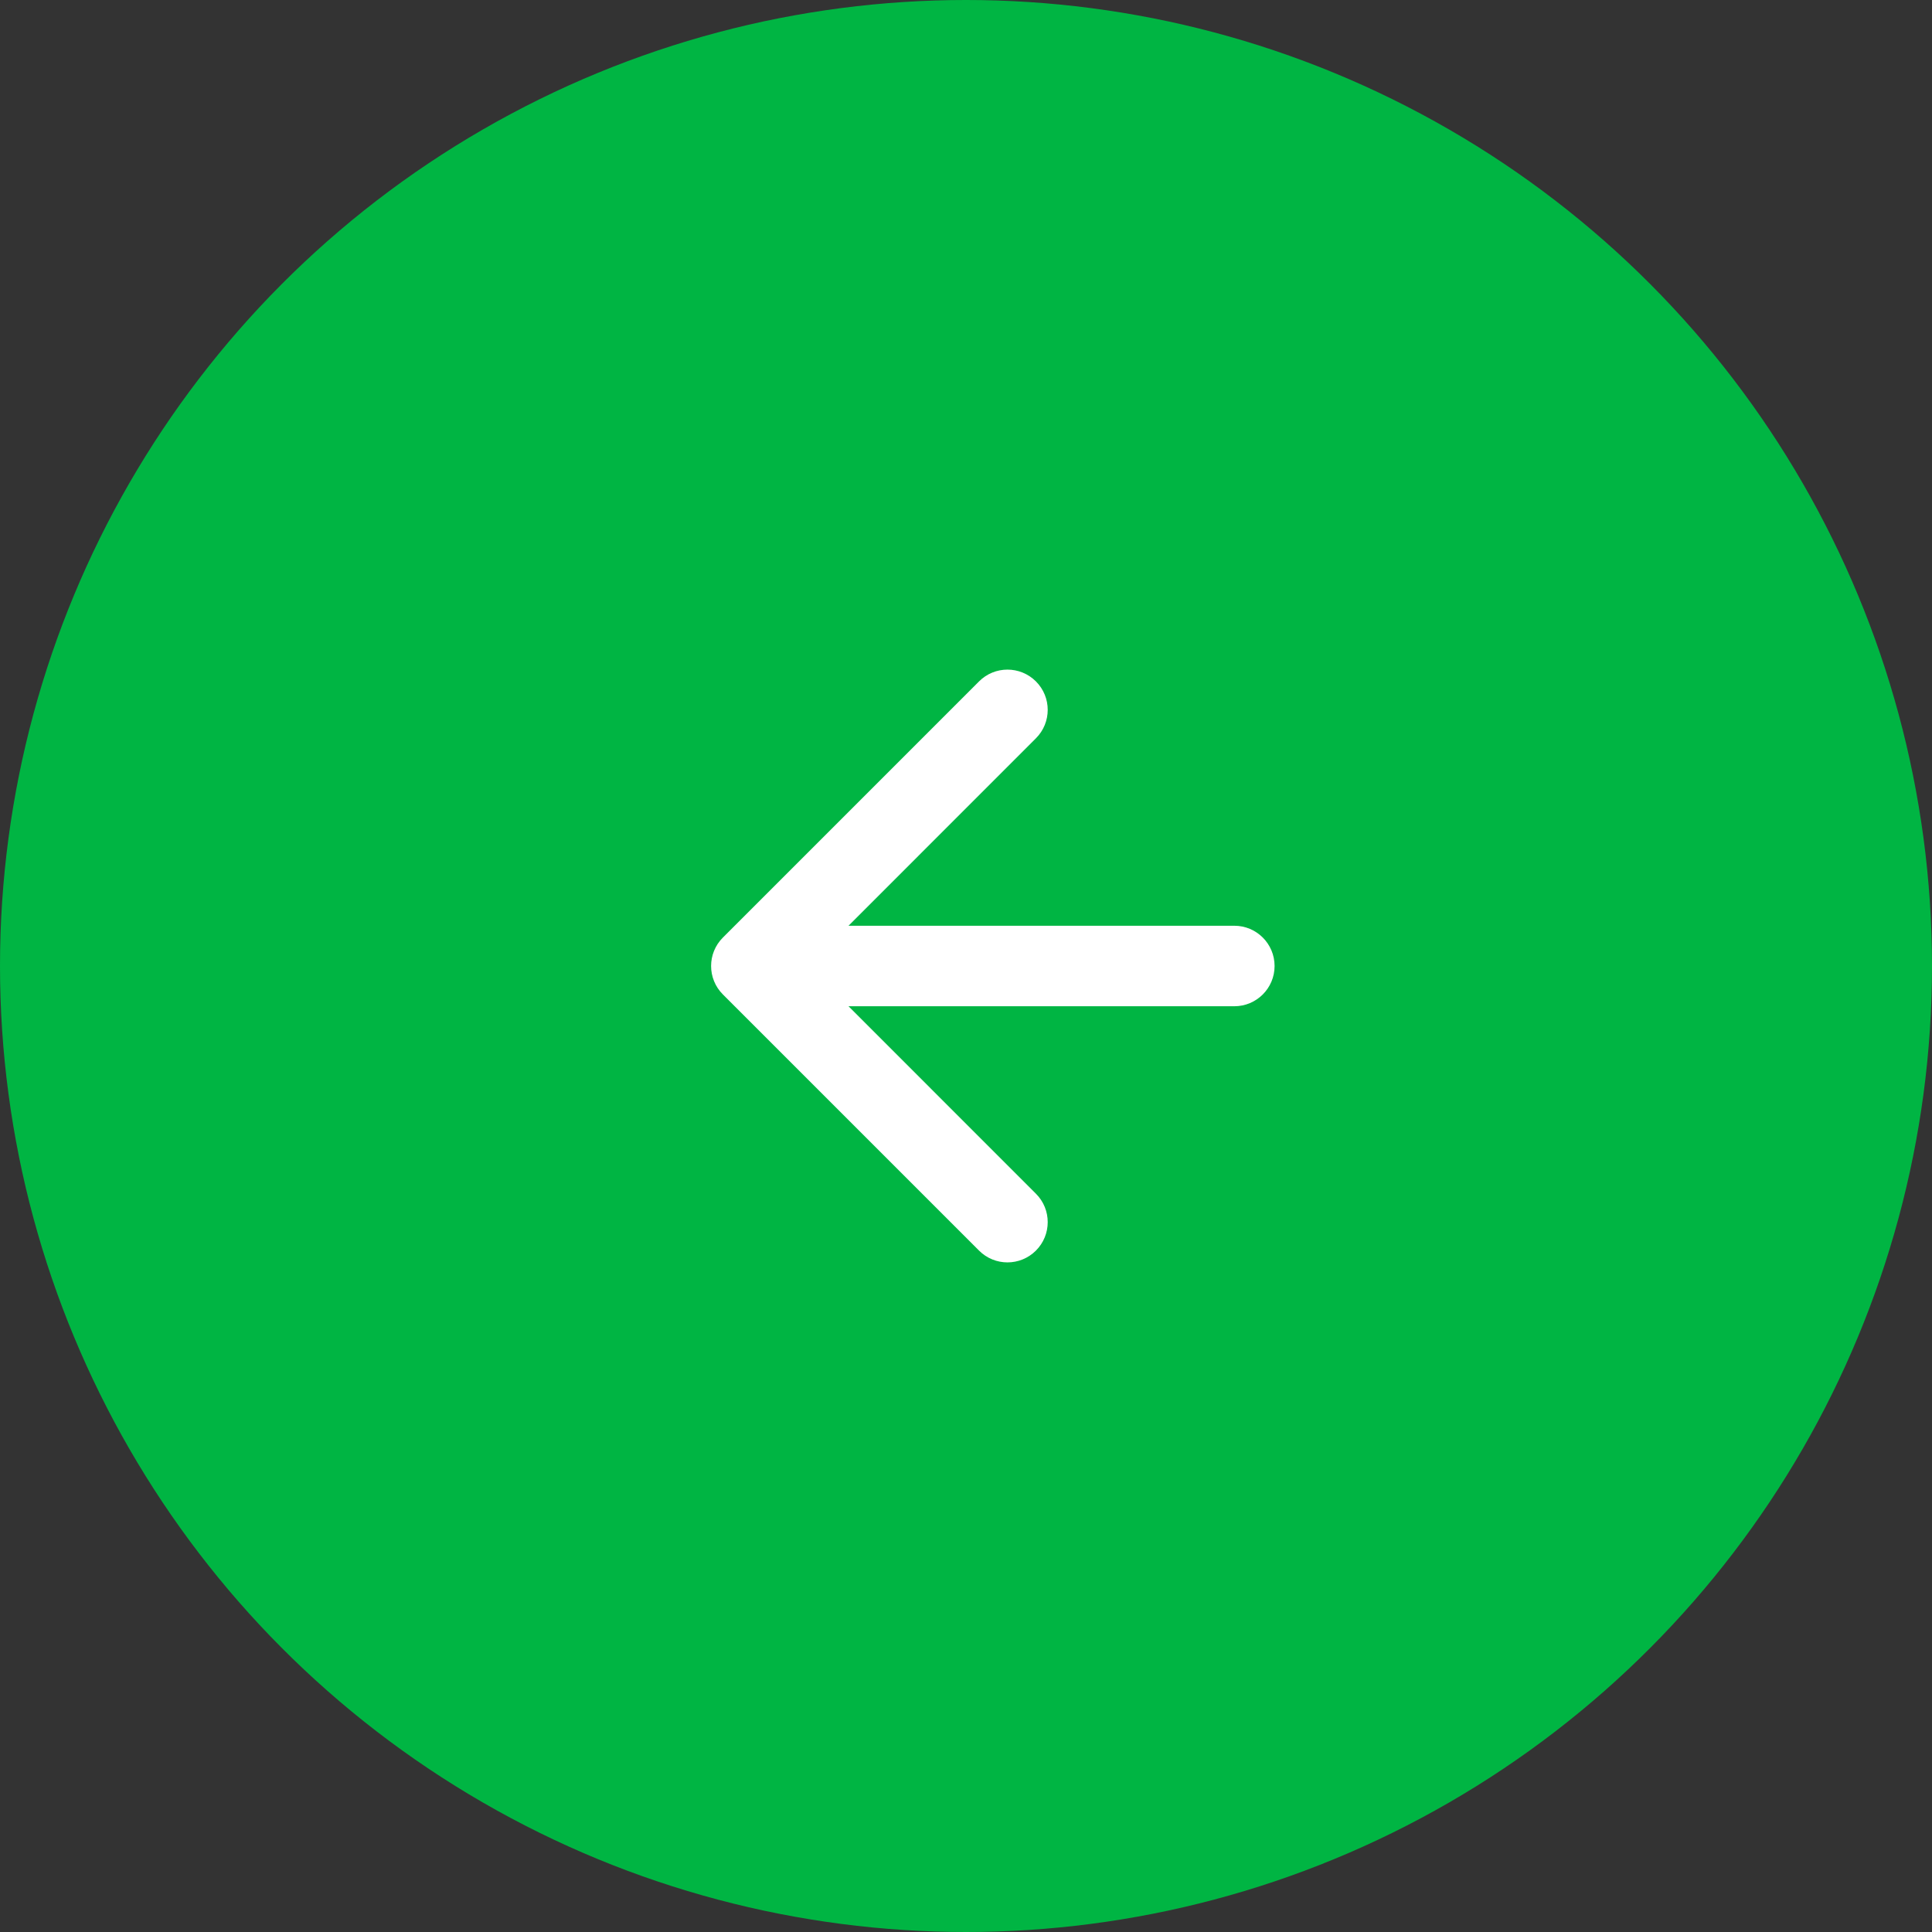 <svg width="36" height="36" viewBox="0 0 36 36" fill="none" xmlns="http://www.w3.org/2000/svg">
<rect x="0" y="0" width="36" height="36" fill="#333333" stroke="none"/>
<circle cx="18" cy="18" r="18" transform="rotate(180 18 18)" fill="#00B543"/>
<path d="M23 18.75C23.414 18.75 23.75 18.414 23.75 18C23.75 17.586 23.414 17.25 23 17.25L23 18.75ZM13.47 17.47C13.177 17.763 13.177 18.237 13.47 18.53L18.243 23.303C18.535 23.596 19.01 23.596 19.303 23.303C19.596 23.01 19.596 22.535 19.303 22.243L15.061 18L19.303 13.757C19.596 13.464 19.596 12.99 19.303 12.697C19.01 12.404 18.535 12.404 18.243 12.697L13.47 17.47ZM23 17.25L14 17.25L14 18.75L23 18.75L23 17.25Z" fill="white"/>
</svg>
